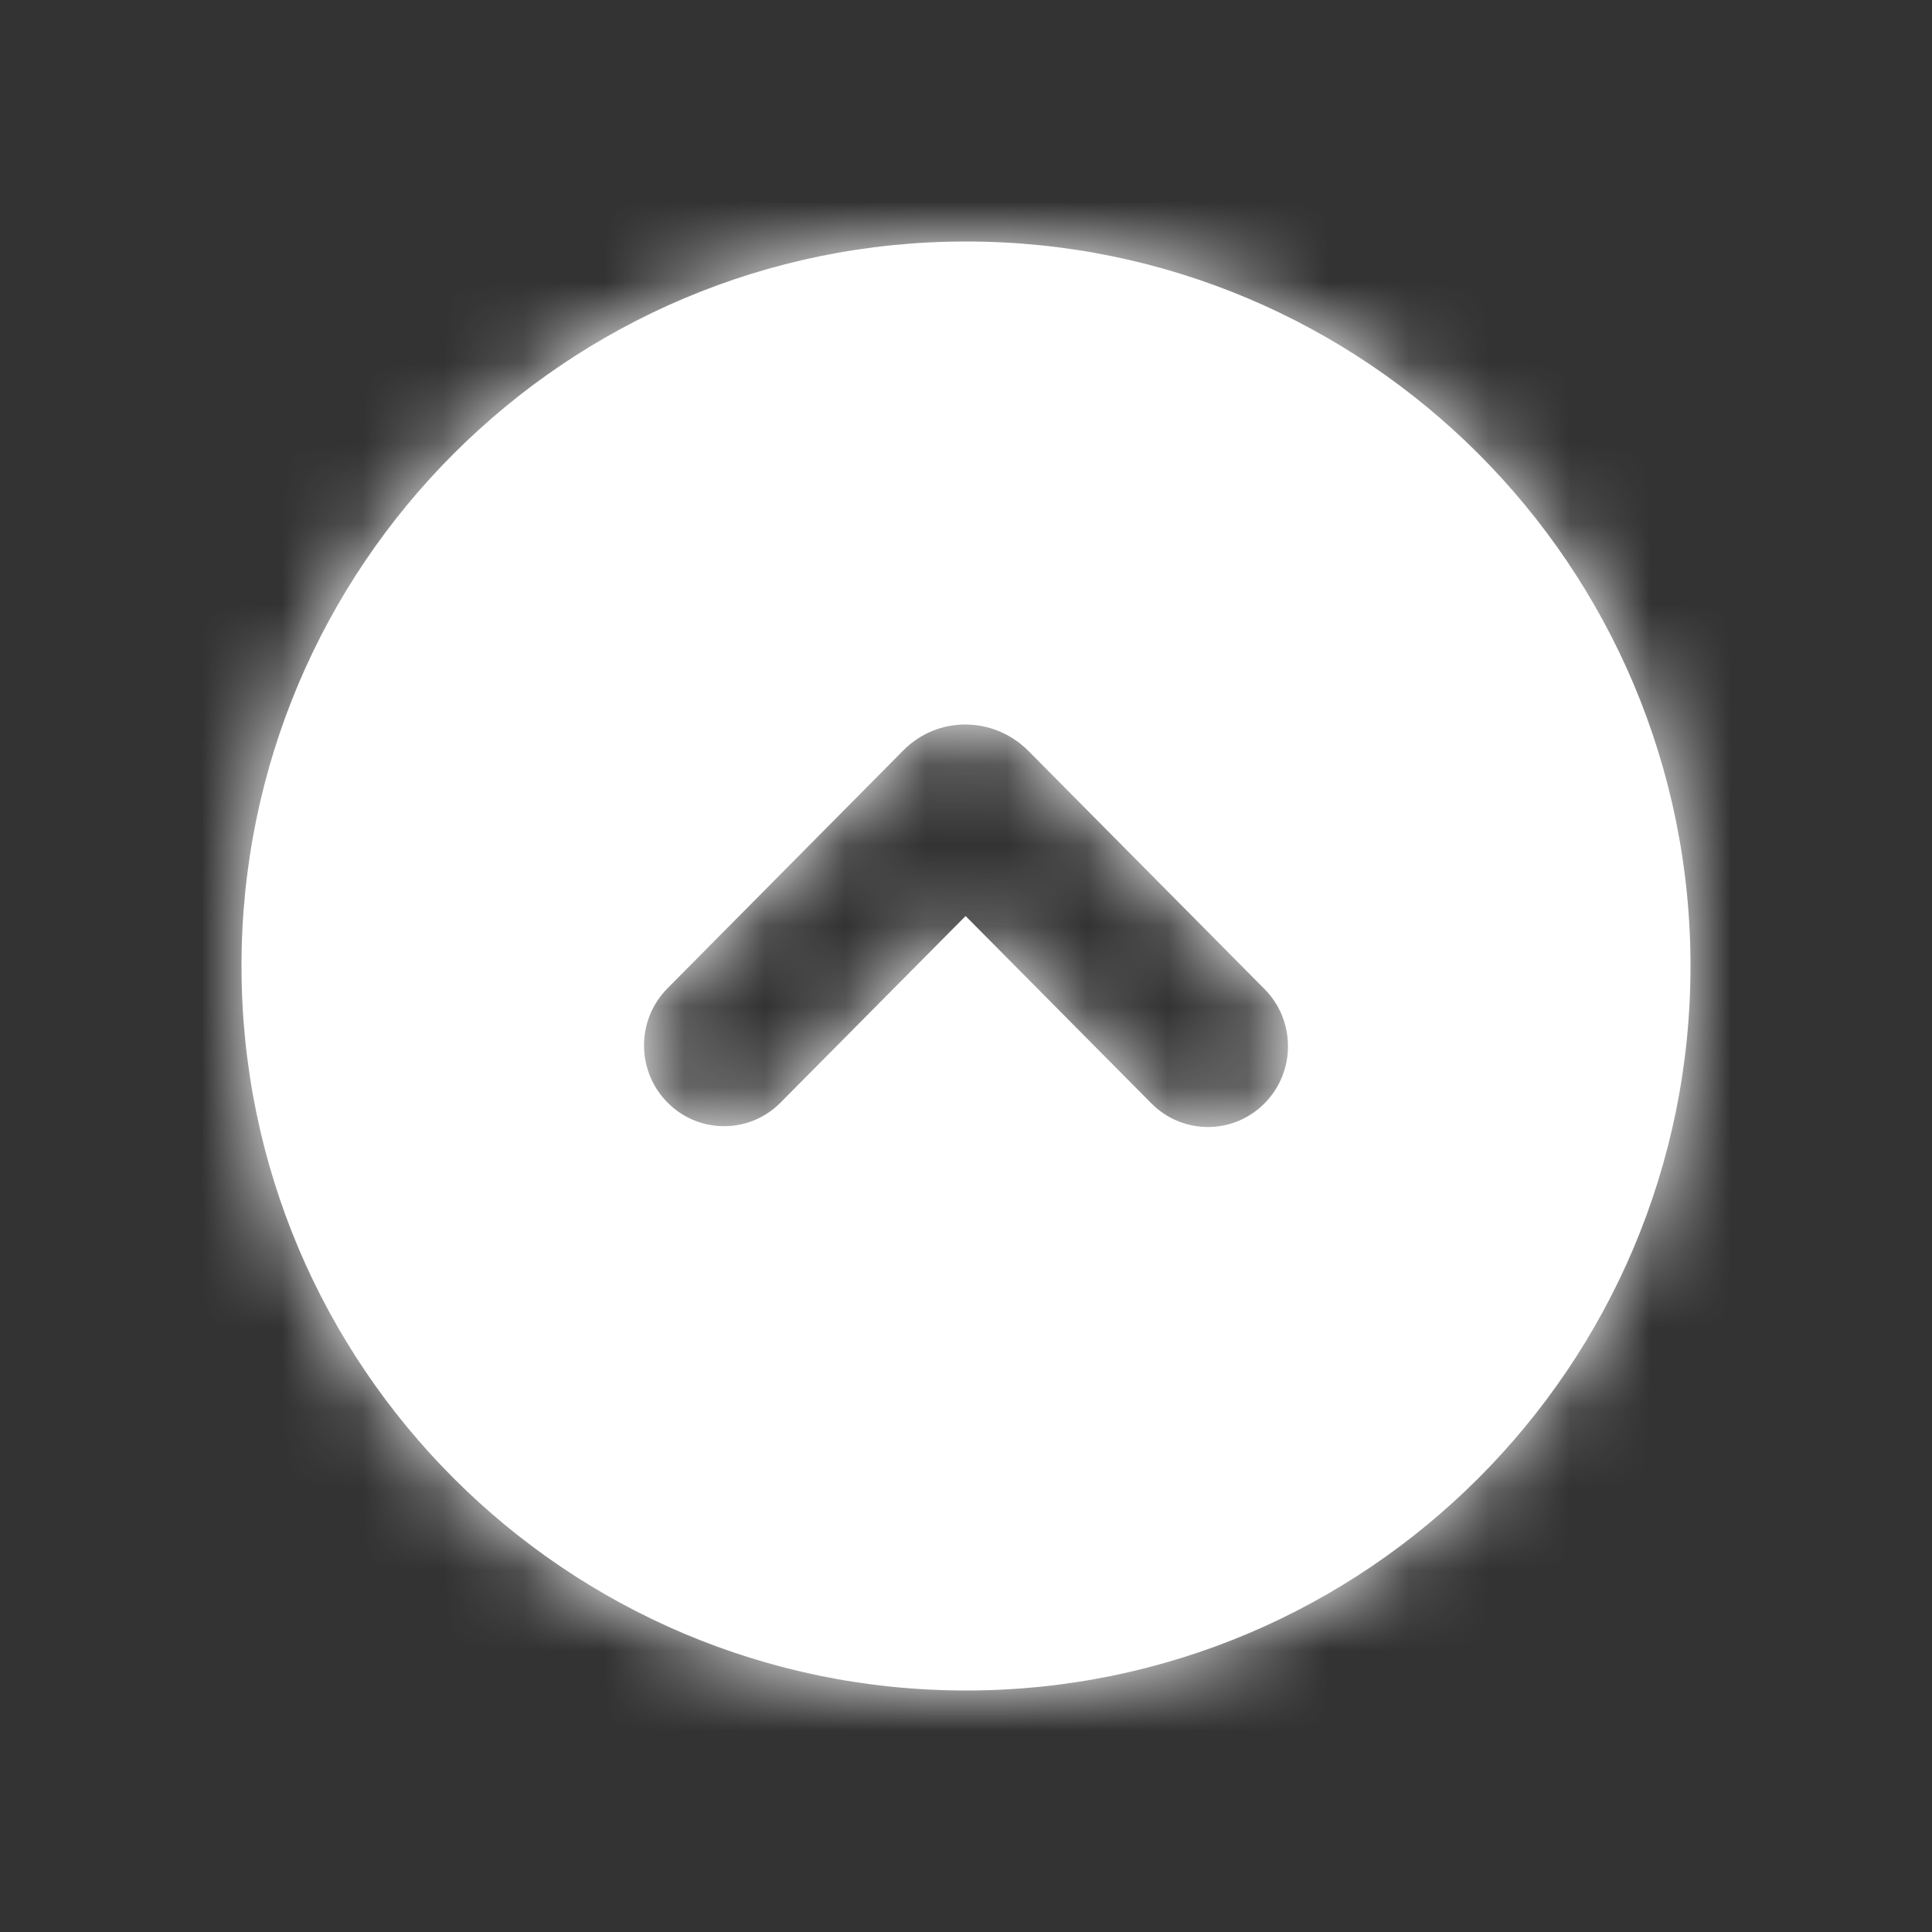 <svg width="24" height="24" viewBox="0 0 24 24" fill="none" xmlns="http://www.w3.org/2000/svg">
<rect x="0" y="0" width="24" height="24" fill="#333333" stroke="none"/>
<path fill-rule="evenodd" clip-rule="evenodd" d="M12 21C16.971 21 21 16.971 21 12C21 7.029 16.971 3 12 3C7.029 3 3 7.029 3 12C3 16.971 7.029 21 12 21ZM8.292 12.277L11.221 9.322C11.434 9.107 11.712 9 11.991 9C12.27 9 12.551 9.107 12.769 9.322L15.709 12.287C16.097 12.679 16.097 13.314 15.709 13.706C15.321 14.098 14.691 14.098 14.302 13.706L11.995 11.379L9.697 13.696C9.31 14.088 8.68 14.088 8.292 13.696C7.903 13.304 7.903 12.669 8.292 12.277Z" fill="white"/>
<mask id="mask0_402_14385" style="mask-type:luminance" maskUnits="userSpaceOnUse" x="3" y="3" width="18" height="18">
<path fill-rule="evenodd" clip-rule="evenodd" d="M12 21C16.971 21 21 16.971 21 12C21 7.029 16.971 3 12 3C7.029 3 3 7.029 3 12C3 16.971 7.029 21 12 21ZM8.292 12.277L11.221 9.322C11.434 9.107 11.712 9 11.991 9C12.27 9 12.551 9.107 12.769 9.322L15.709 12.287C16.097 12.679 16.097 13.314 15.709 13.706C15.321 14.098 14.691 14.098 14.302 13.706L11.995 11.379L9.697 13.696C9.31 14.088 8.68 14.088 8.292 13.696C7.903 13.304 7.903 12.669 8.292 12.277Z" fill="white"/>
</mask>
<g mask="url(#mask0_402_14385)">
<path fill-rule="evenodd" clip-rule="evenodd" d="M0 24H24V0H0V24Z" fill="white"/>
</g>
</svg>
